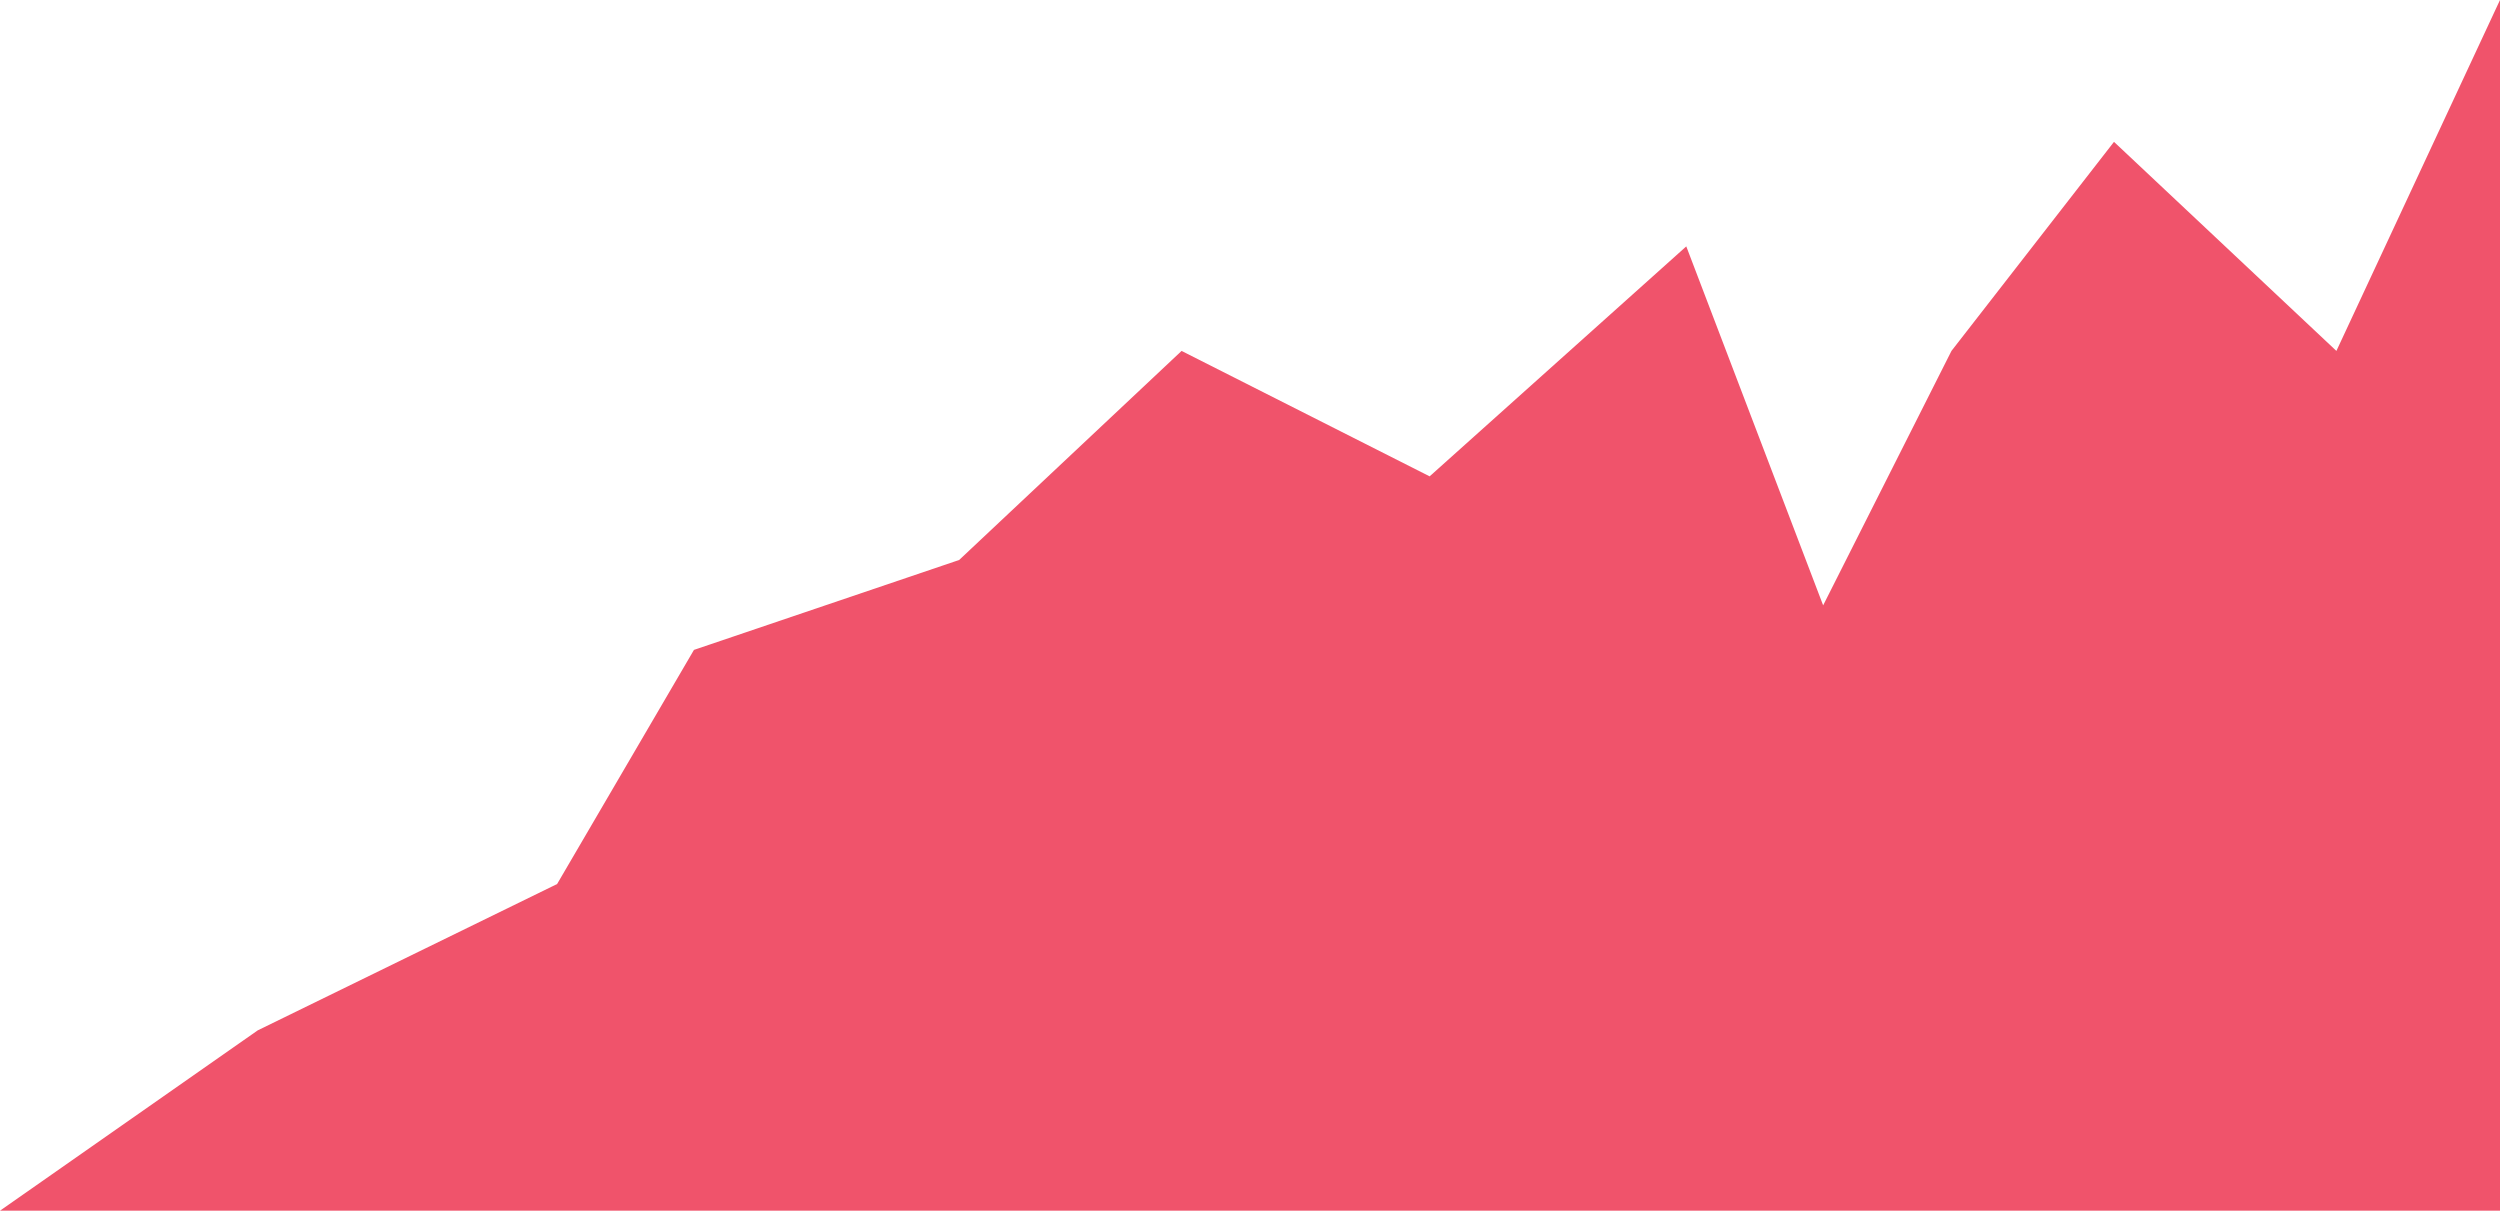 <svg width="159" height="77" viewBox="0 0 159 77" fill="none" xmlns="http://www.w3.org/2000/svg">
<path d="M16.39 65.532L0 77H159V38.5V0L148.595 22.319L134.45 9.022L124.113 22.319L115.952 38.5L107.247 15.67L90.925 30.296L75.148 22.319L61.002 35.615L44.136 41.333L35.432 56.224L16.39 65.532Z" fill="#F0536B"/>
</svg>

